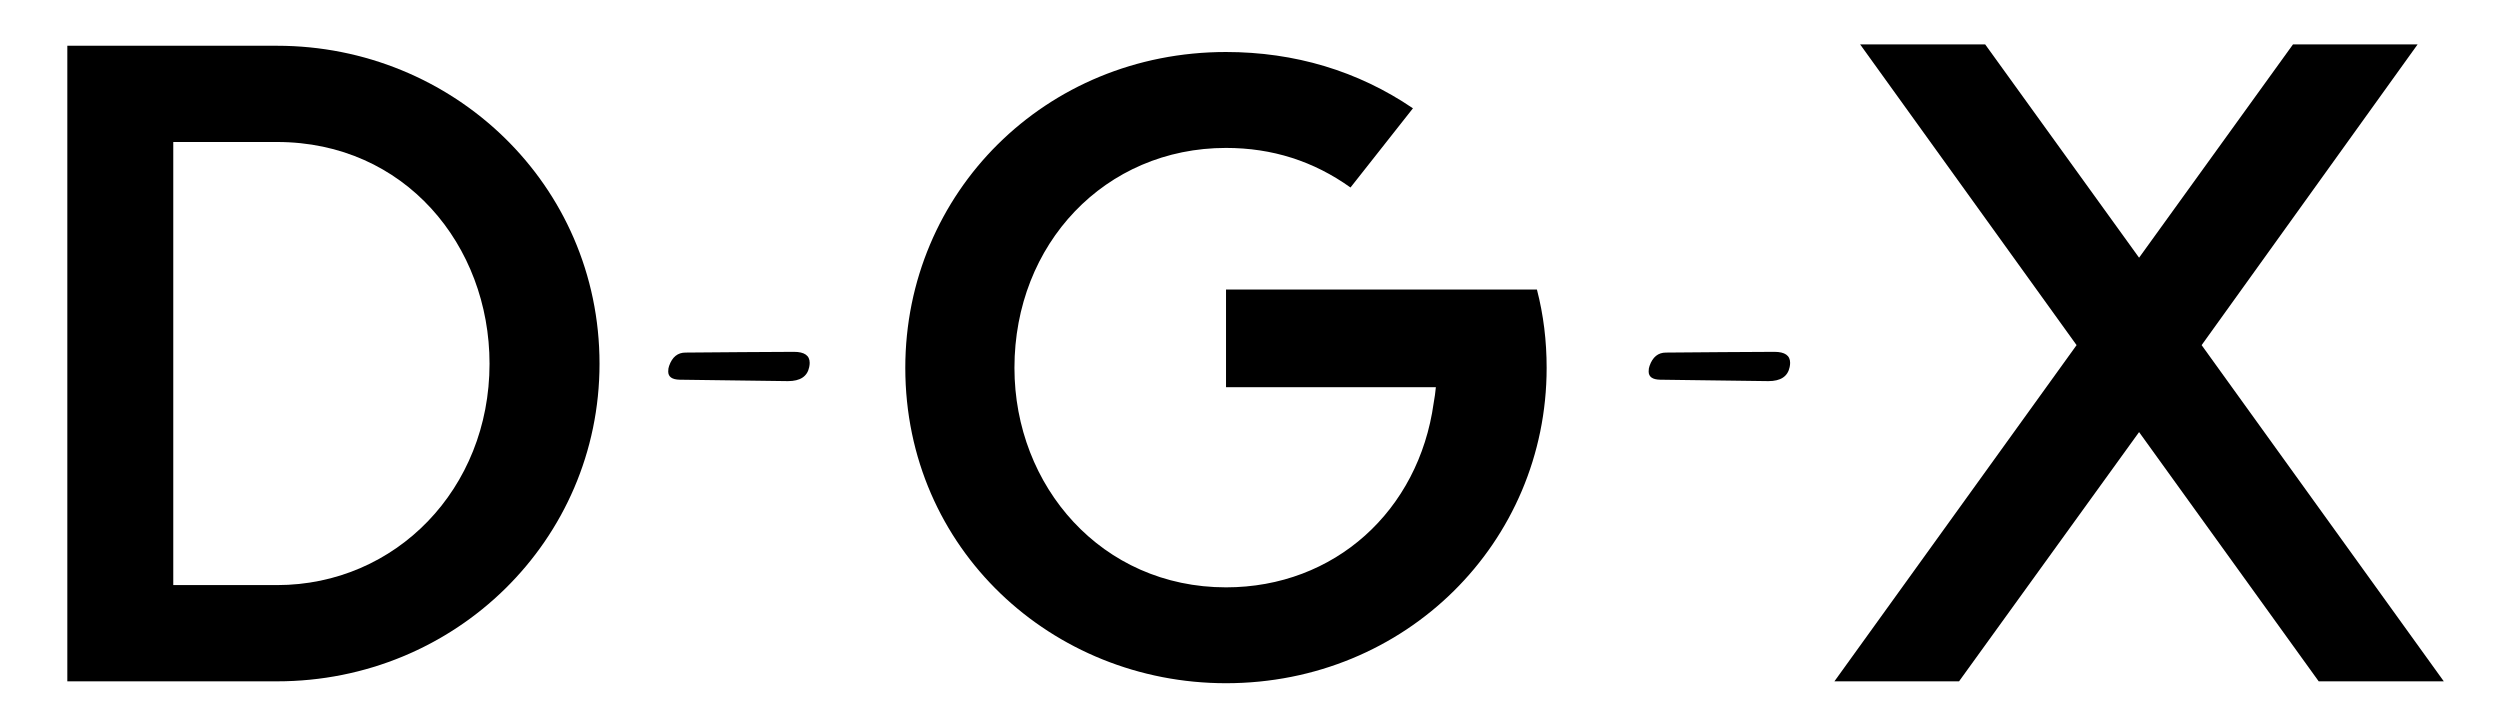 <?xml version="1.0" encoding="utf-8"?>
<!-- Generator: Adobe Illustrator 24.0.0, SVG Export Plug-In . SVG Version: 6.00 Build 0)  -->
<svg version="1.1" id="Layer_1" xmlns="http://www.w3.org/2000/svg" xmlns:xlink="http://www.w3.org/1999/xlink" x="0px" y="0px"
	 viewBox="0 0 476.42 136.36" style="enable-background:new 0 0 476.42 136.36;" xml:space="preserve">
<path d="M114.25,69.32c0,33.64-27.47,60.52-61.45,60.52H12.83V8.72H52.8C86.27,8.72,114.25,35.09,114.25,69.32z M93.29,69.32
	c0-22.57-16.14-42.26-40.49-42.26H33.02v84.44H52.8C75.45,111.49,93.29,93.15,93.29,69.32z"/>
<path d="M460.72,8.46l-41.16,57.31l46.15,64.07h-23.84l-34.23-47.5l-34.31,47.5h-23.75l46.15-64.07L354.48,8.46h23.83l29.33,40.65
	l29.33-40.65C436.97,8.46,460.72,8.46,460.72,8.46z"/>
<g>
	<path d="M151.31,67.05c1.99,0,2.99,0.7,2.99,2.1c0,0.24-0.03,0.51-0.09,0.8c-0.36,1.79-1.71,2.68-4.06,2.68l-20.62-0.27
		c-1.46-0.03-2.19-0.55-2.19-1.56c0-0.18,0.01-0.37,0.04-0.58c0.03-0.15,0.07-0.31,0.13-0.49c0.59-1.7,1.64-2.54,3.12-2.54
		C138.08,67.12,144.97,67.08,151.31,67.05z"/>
</g>
<g>
	<path d="M338.15,67.05c1.99,0,2.99,0.7,2.99,2.1c0,0.24-0.03,0.51-0.09,0.8c-0.36,1.79-1.71,2.68-4.06,2.68l-20.62-0.27
		c-1.46-0.03-2.19-0.55-2.19-1.56c0-0.18,0.01-0.37,0.04-0.58c0.03-0.15,0.07-0.31,0.13-0.49c0.59-1.7,1.64-2.54,3.12-2.54
		C324.92,67.12,331.81,67.08,338.15,67.05z"/>
</g>
<path d="M292.89,55.18c1.26,4.86,1.85,9.81,1.85,14.92c0,33.28-26.82,60.1-61.11,60.1c-33.11,0-61.11-25.57-61.11-60.1
	c0-33.36,26.66-60.19,61.11-60.19c13.08,0,25.15,3.6,35.63,10.73l-11.9,15.09c-7.04-5.03-14.92-7.54-23.72-7.54
	c-23.05,0-40.32,18.27-40.32,41.91c0,22.55,16.6,41.83,40.32,41.83c20.71,0,36.72-14.59,39.57-35.12c0.17-1.01,0.34-2.01,0.42-3.02
	h-39.99V55.18H292.89z"/>
</svg>
